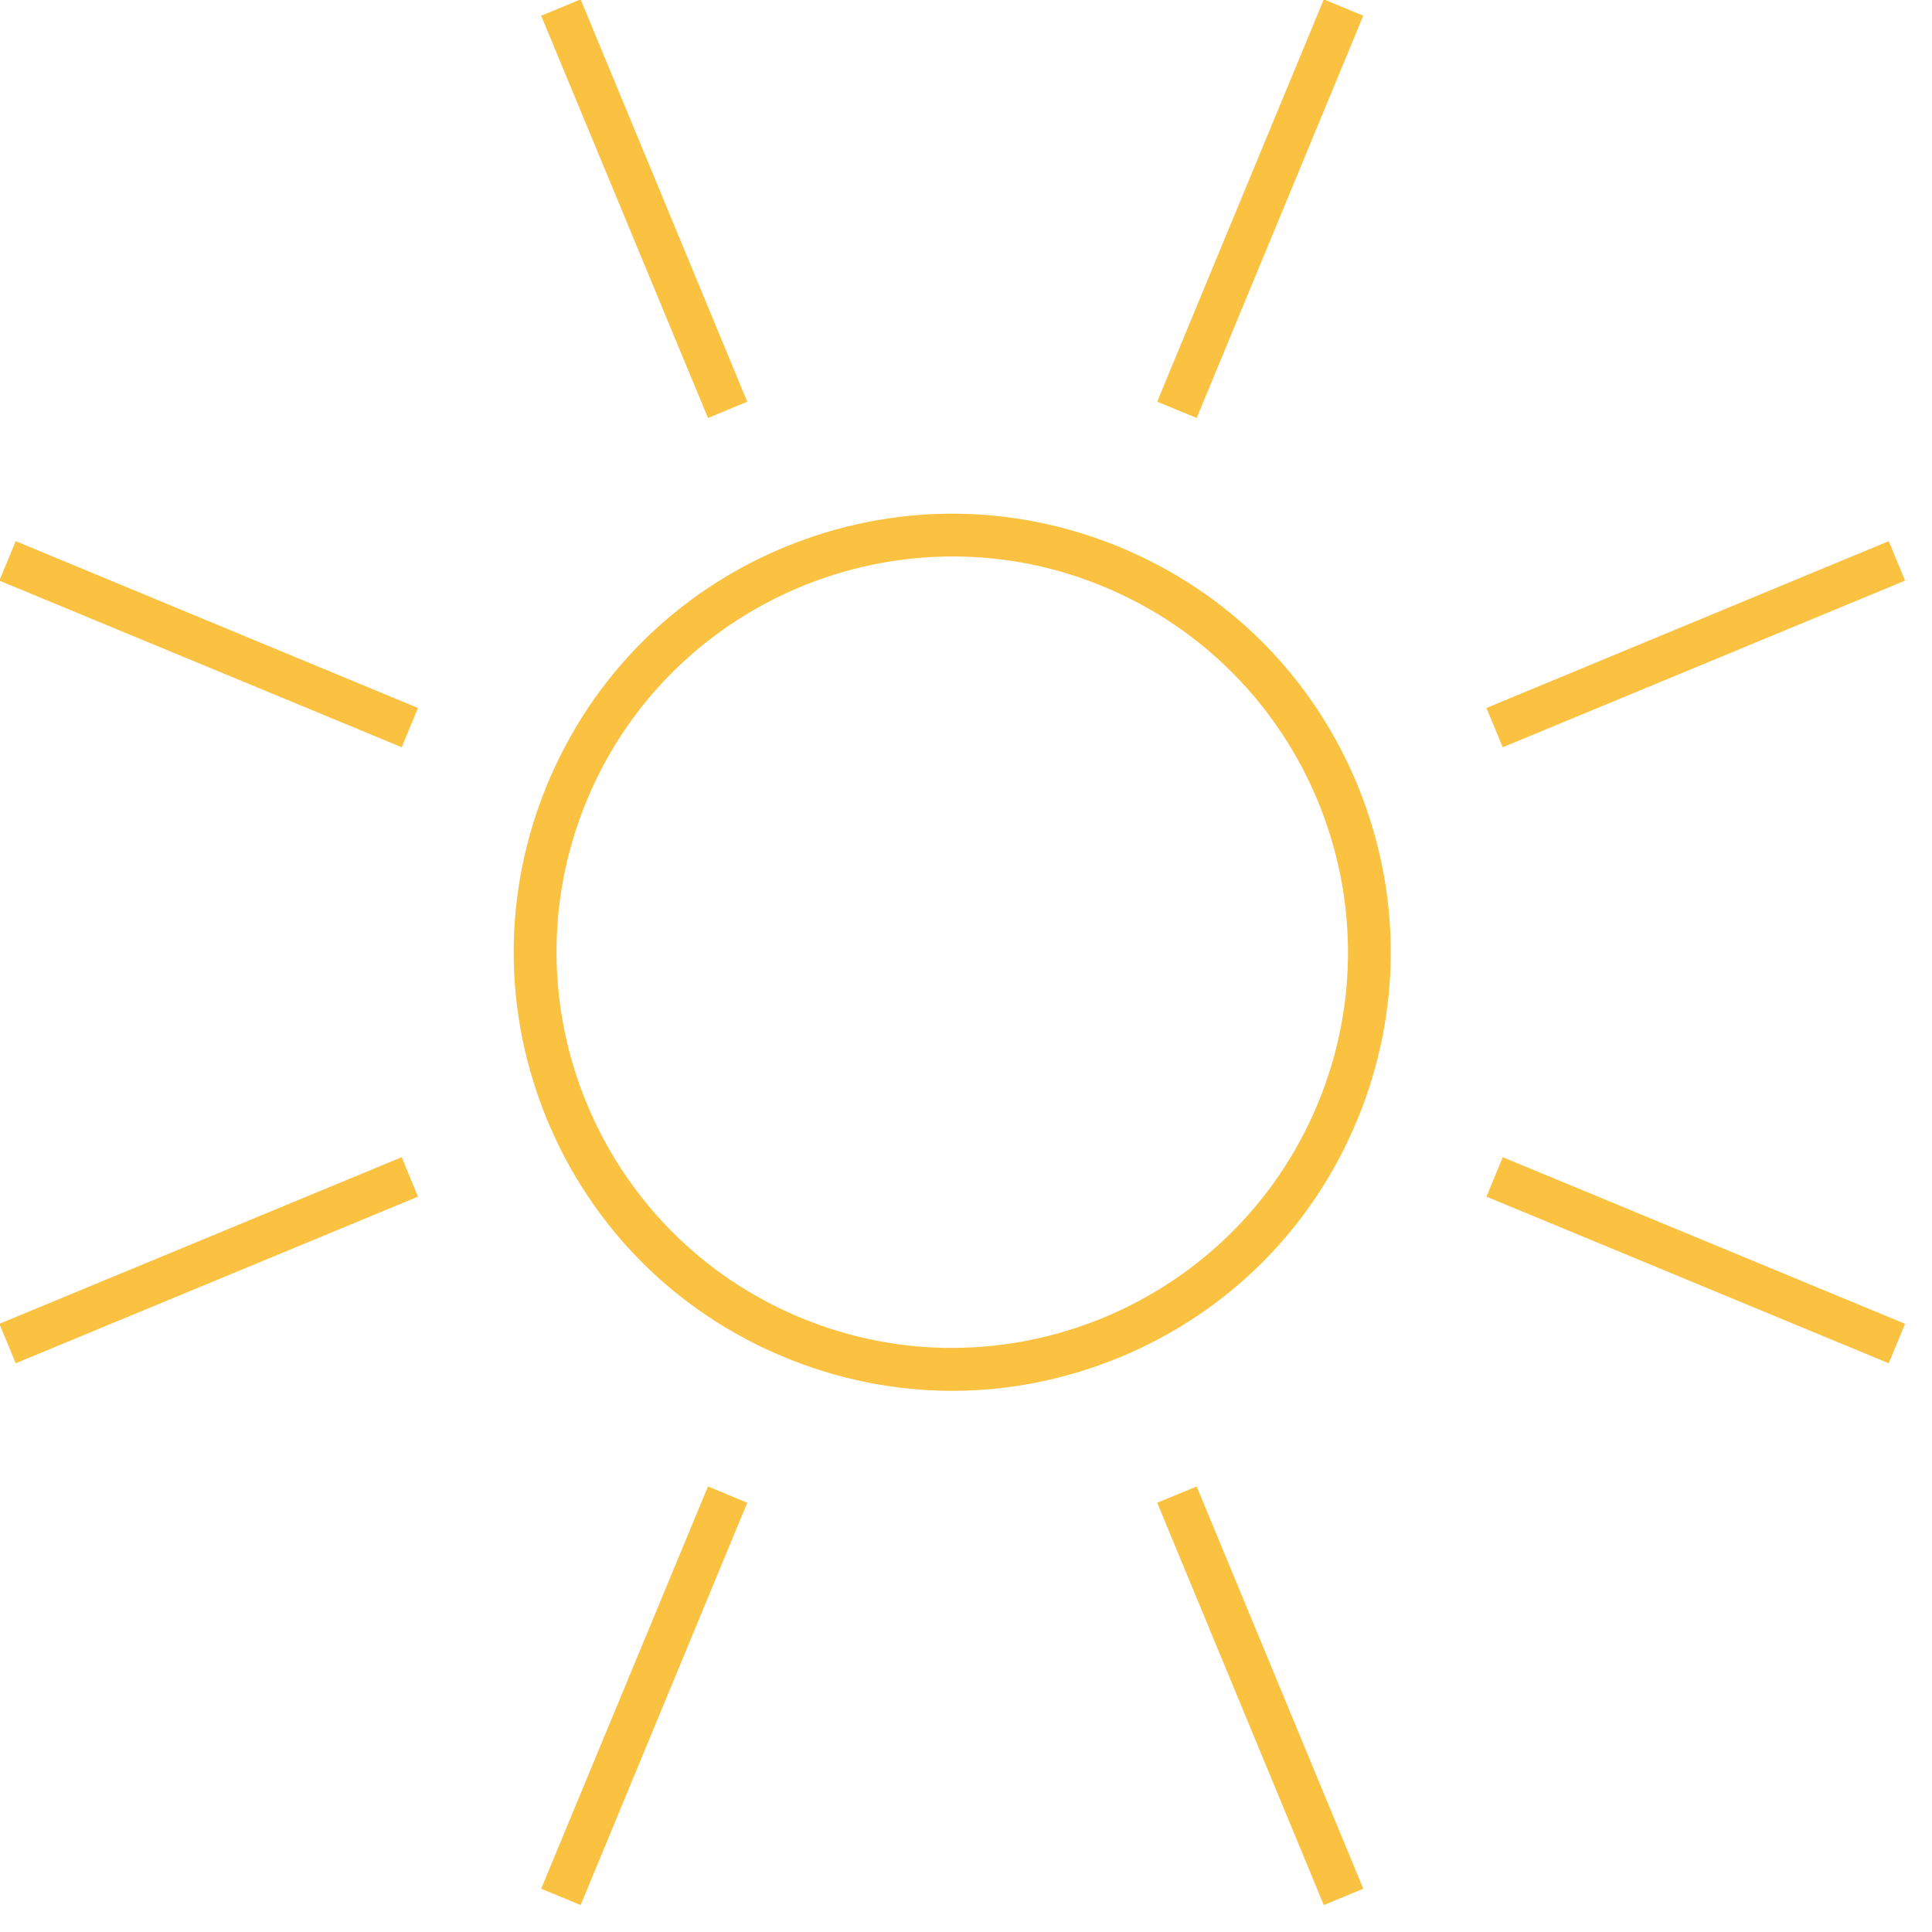 <svg xmlns="http://www.w3.org/2000/svg" xmlns:xlink="http://www.w3.org/1999/xlink" width="50" zoomAndPan="magnify" viewBox="0 0 37.5 37.5" height="50" preserveAspectRatio="xMidYMid meet" version="1.0"><path fill="#fbc141" d="M 13.742 8.113 L 10.504 0.305 L 11.27 -0.012 L 14.504 7.797 Z M 0.305 10.504 L 8.113 13.742 L 7.797 14.504 L -0.012 11.27 Z M 7.797 22.461 L 8.113 23.227 L 0.305 26.461 L -0.012 25.695 Z M 13.742 28.852 L 14.504 29.168 L 11.27 36.977 L 10.504 36.66 Z M 23.227 28.852 L 26.461 36.66 L 25.695 36.977 L 22.461 29.168 Z M 29.168 22.461 L 36.977 25.695 L 36.66 26.461 L 28.852 23.227 Z M 29.168 14.504 L 28.852 13.742 L 36.66 10.504 L 36.977 11.27 Z M 23.227 8.113 L 22.461 7.797 L 25.695 -0.012 L 26.461 0.305 Z M 25.578 21.422 C 23.957 25.336 19.453 27.199 15.543 25.578 C 11.629 23.957 9.766 19.457 11.387 15.543 C 12.609 12.586 15.477 10.801 18.492 10.801 C 19.473 10.801 20.465 10.988 21.422 11.387 C 25.336 13.008 27.203 17.508 25.578 21.422 Z M 21.738 10.621 C 19.641 9.754 17.324 9.754 15.227 10.621 C 13.125 11.492 11.492 13.125 10.621 15.227 C 9.754 17.324 9.754 19.641 10.621 21.738 C 11.492 23.84 13.125 25.473 15.227 26.344 C 16.277 26.777 17.379 26.996 18.484 26.996 C 19.586 26.996 20.688 26.777 21.738 26.344 C 23.84 25.473 25.473 23.84 26.344 21.738 C 27.211 19.641 27.211 17.324 26.344 15.227 C 25.473 13.125 23.84 11.492 21.738 10.621 " fill-opacity="1" fill-rule="nonzero"/></svg>